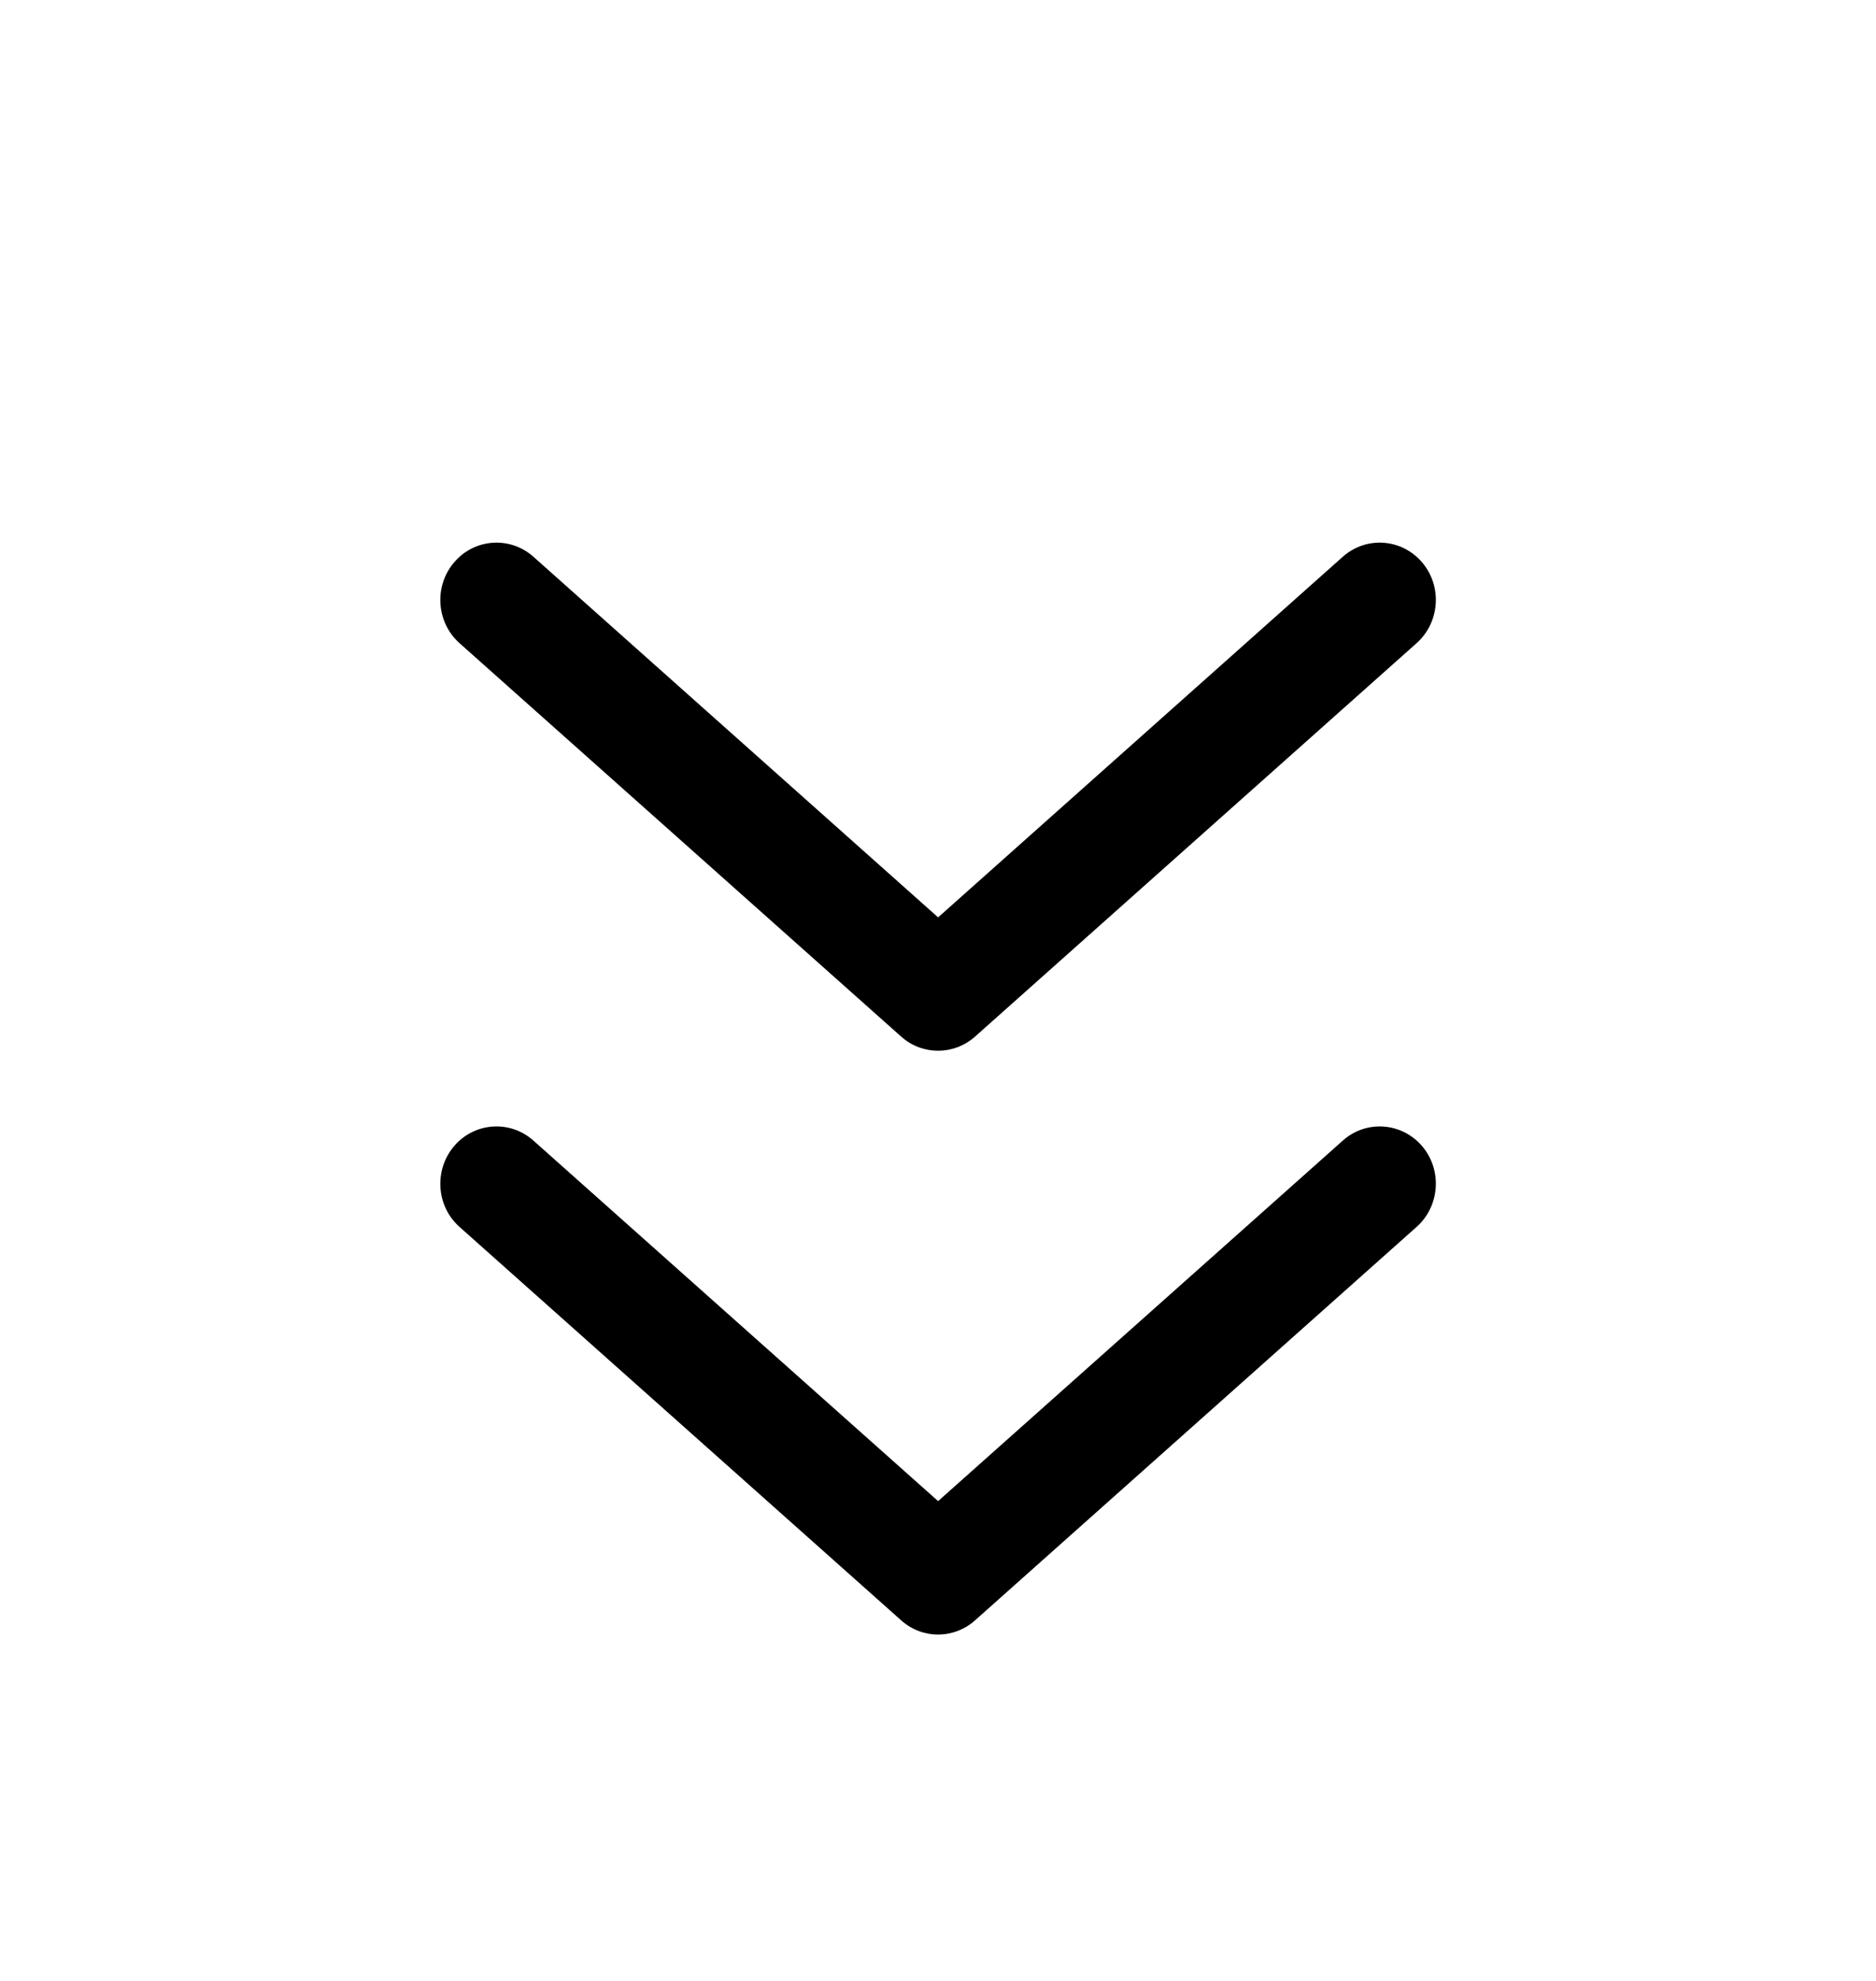 <svg width="18" height="19" viewBox="0 0 18 19" fill="none"
    xmlns="http://www.w3.org/2000/svg">
    <path fill-rule="evenodd" clip-rule="evenodd" d="M4.358 10.992C4.553 10.764 4.894 10.74 5.118 10.94L9.001 14.398L12.884 10.94C13.108 10.74 13.448 10.764 13.644 10.992C13.84 11.221 13.816 11.569 13.592 11.768L9.355 15.542C9.152 15.723 8.849 15.723 8.647 15.542L4.409 11.768C4.185 11.569 4.162 11.221 4.358 10.992Z" fill="currentColor"/>
    <path fill-rule="evenodd" clip-rule="evenodd" d="M4.358 5.393C4.553 5.164 4.894 5.141 5.118 5.34L9.001 8.799L12.884 5.34C13.108 5.141 13.448 5.164 13.644 5.393C13.84 5.622 13.816 5.969 13.592 6.169L9.355 9.943C9.152 10.123 8.849 10.123 8.647 9.943L4.409 6.169C4.185 5.969 4.162 5.622 4.358 5.393Z" fill="currentColor"/>
</svg>

